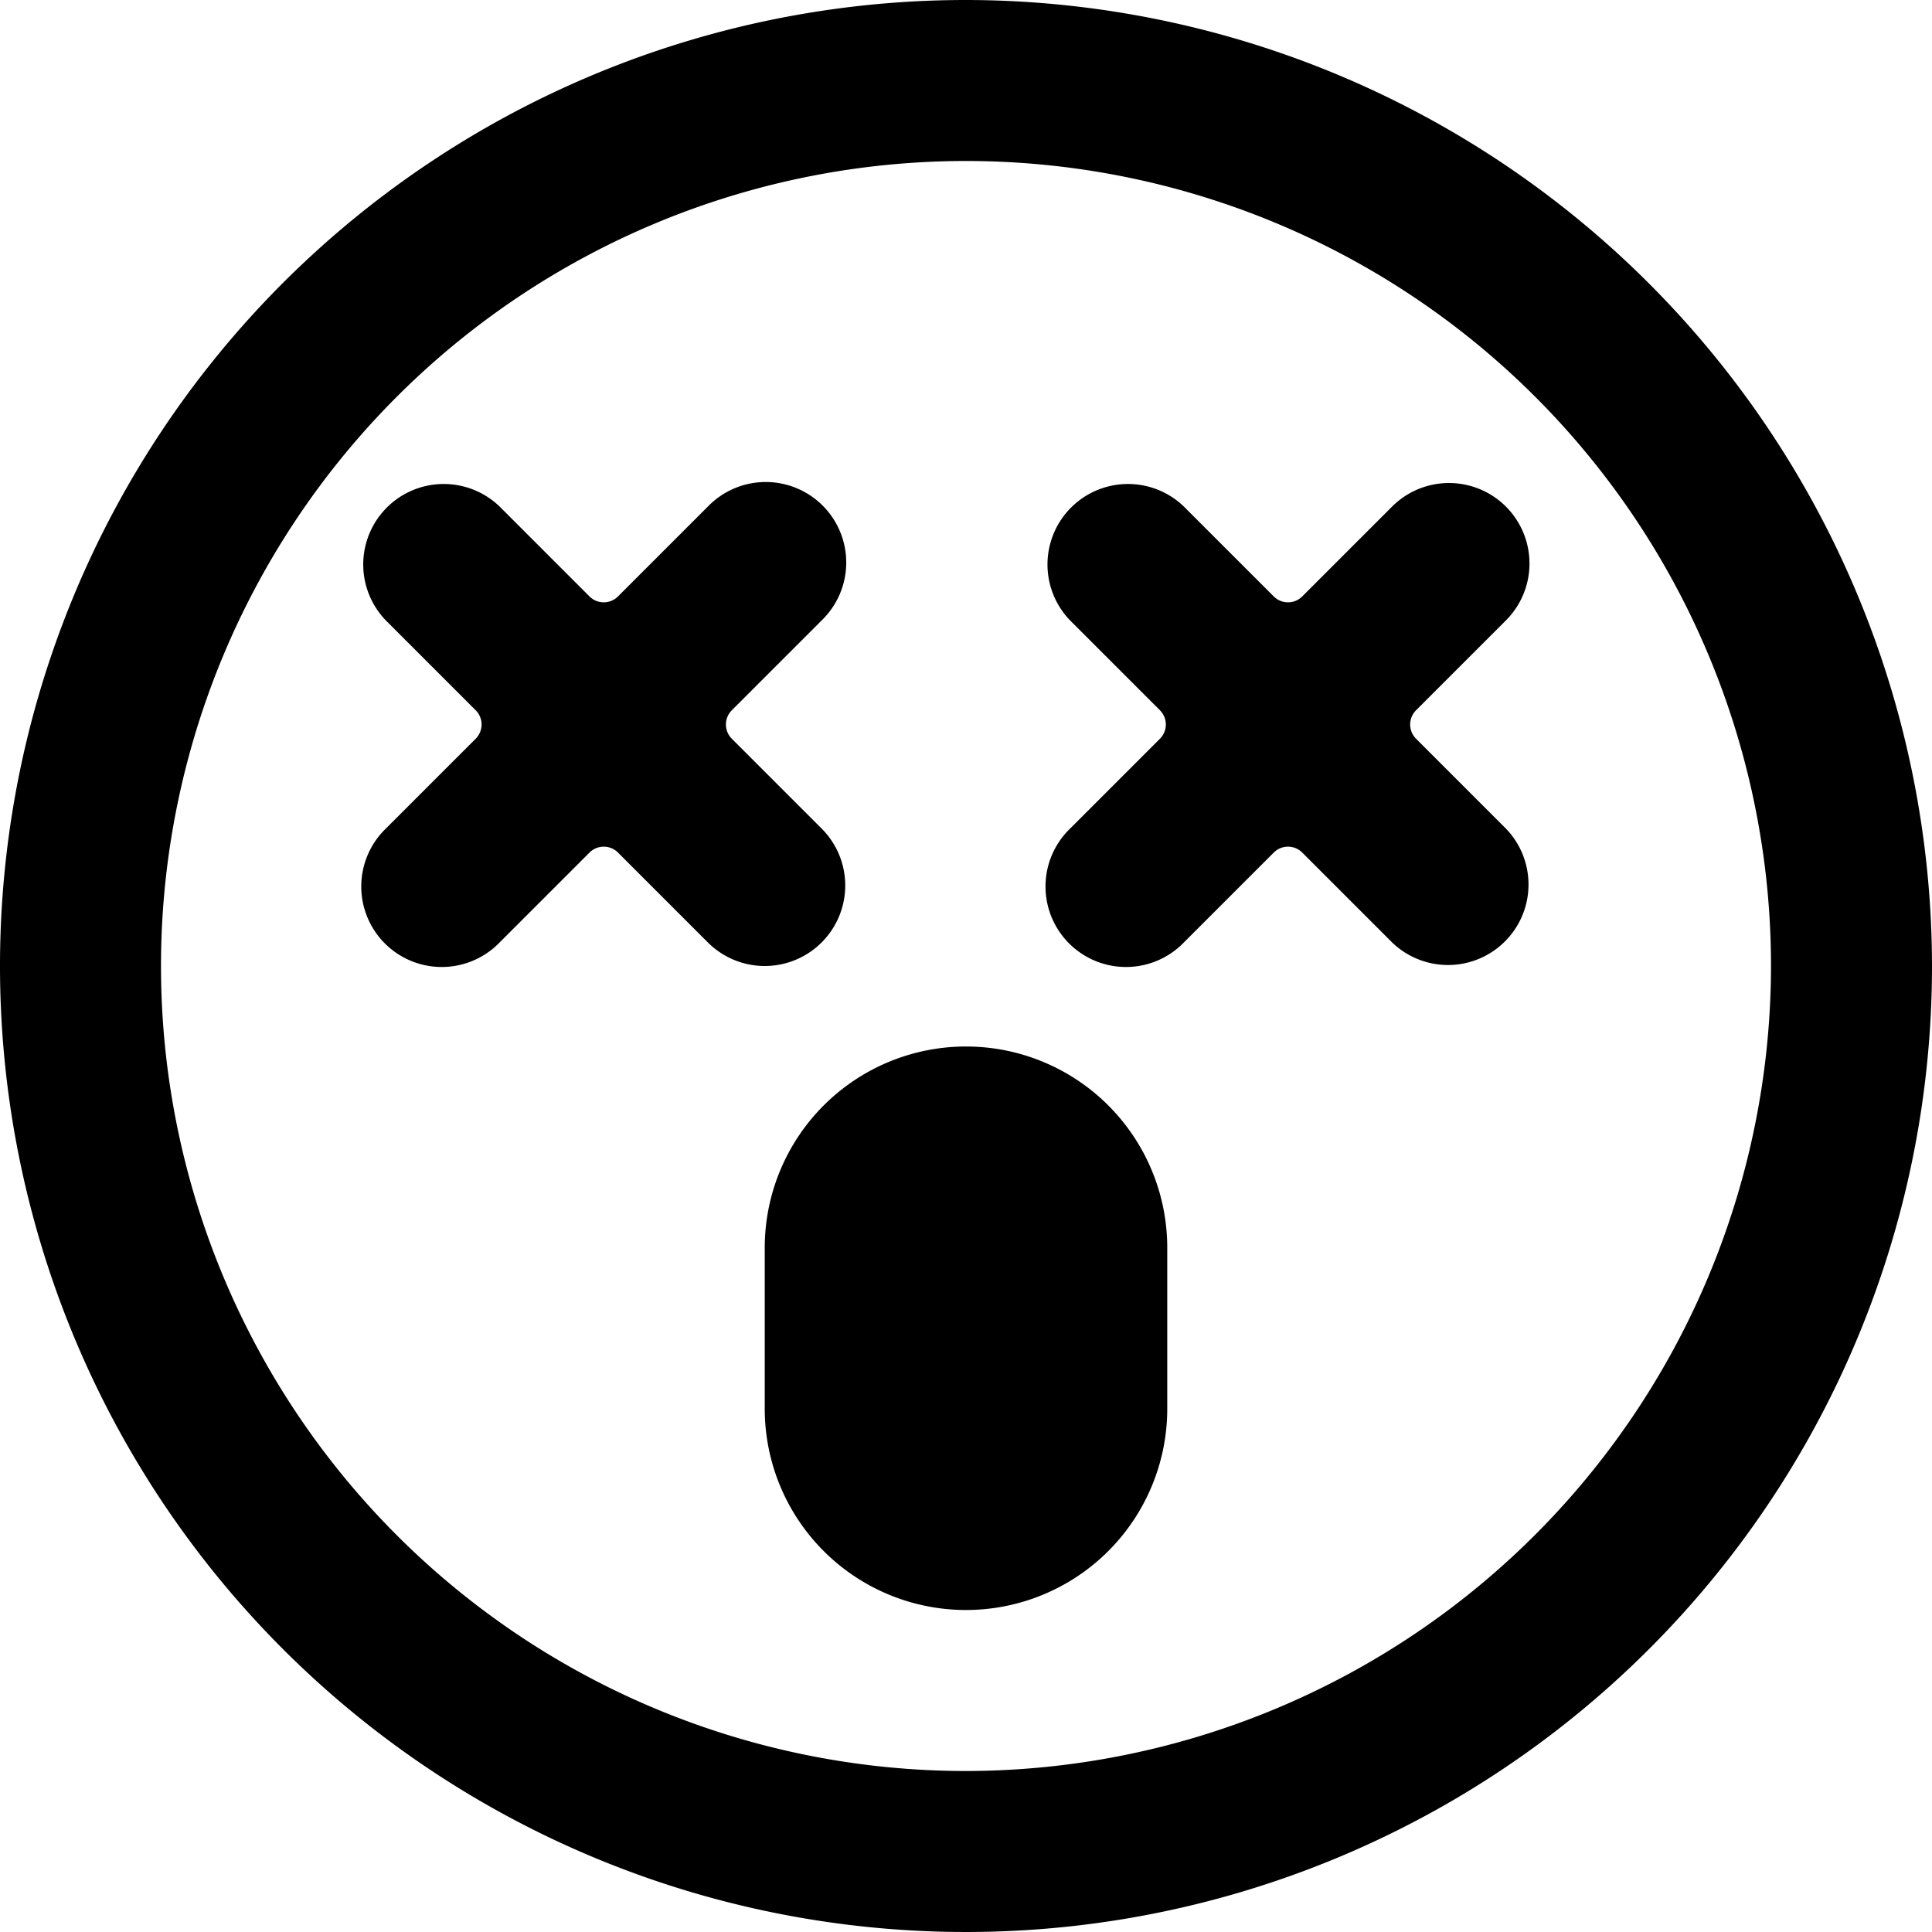 <svg xmlns="http://www.w3.org/2000/svg" viewBox="0 0 24 24"><title>smiley-shook-alternate</title><path d="M9.5,12a1,1,0,0,0,.707-1.707L9.091,9.177a.25.25,0,0,1,0-.354l1.116-1.116A1,1,0,1,0,8.793,6.293L7.677,7.409a.25.25,0,0,1-.354,0L6.207,6.293A1,1,0,0,0,4.793,7.707L5.909,8.823a.25.25,0,0,1,0,.354L4.793,10.293a1,1,0,1,0,1.414,1.414l1.116-1.116a.25.25,0,0,1,.354,0l1.116,1.116A1,1,0,0,0,9.5,12Z"/><path d="M18.707,6.293a1,1,0,0,0-1.414,0L16.177,7.409a.25.25,0,0,1-.354,0L14.707,6.293a1,1,0,0,0-1.414,1.414l1.116,1.116a.25.25,0,0,1,0,.354l-1.116,1.116a1,1,0,1,0,1.414,1.414l1.116-1.116a.25.25,0,0,1,.354,0l1.116,1.116a1,1,0,0,0,1.414-1.414L17.591,9.177a.25.25,0,0,1,0-.354l1.116-1.116A1,1,0,0,0,18.707,6.293Z"/><path d="M12,0A12,12,0,1,0,24,12,12.013,12.013,0,0,0,12,0Zm0,22A10,10,0,1,1,22,12,10.011,10.011,0,0,1,12,22Z"/><path d="M12,13a2.5,2.5,0,0,0-2.5,2.5v2a2.5,2.5,0,0,0,5,0v-2A2.5,2.5,0,0,0,12,13Z"/></svg>
